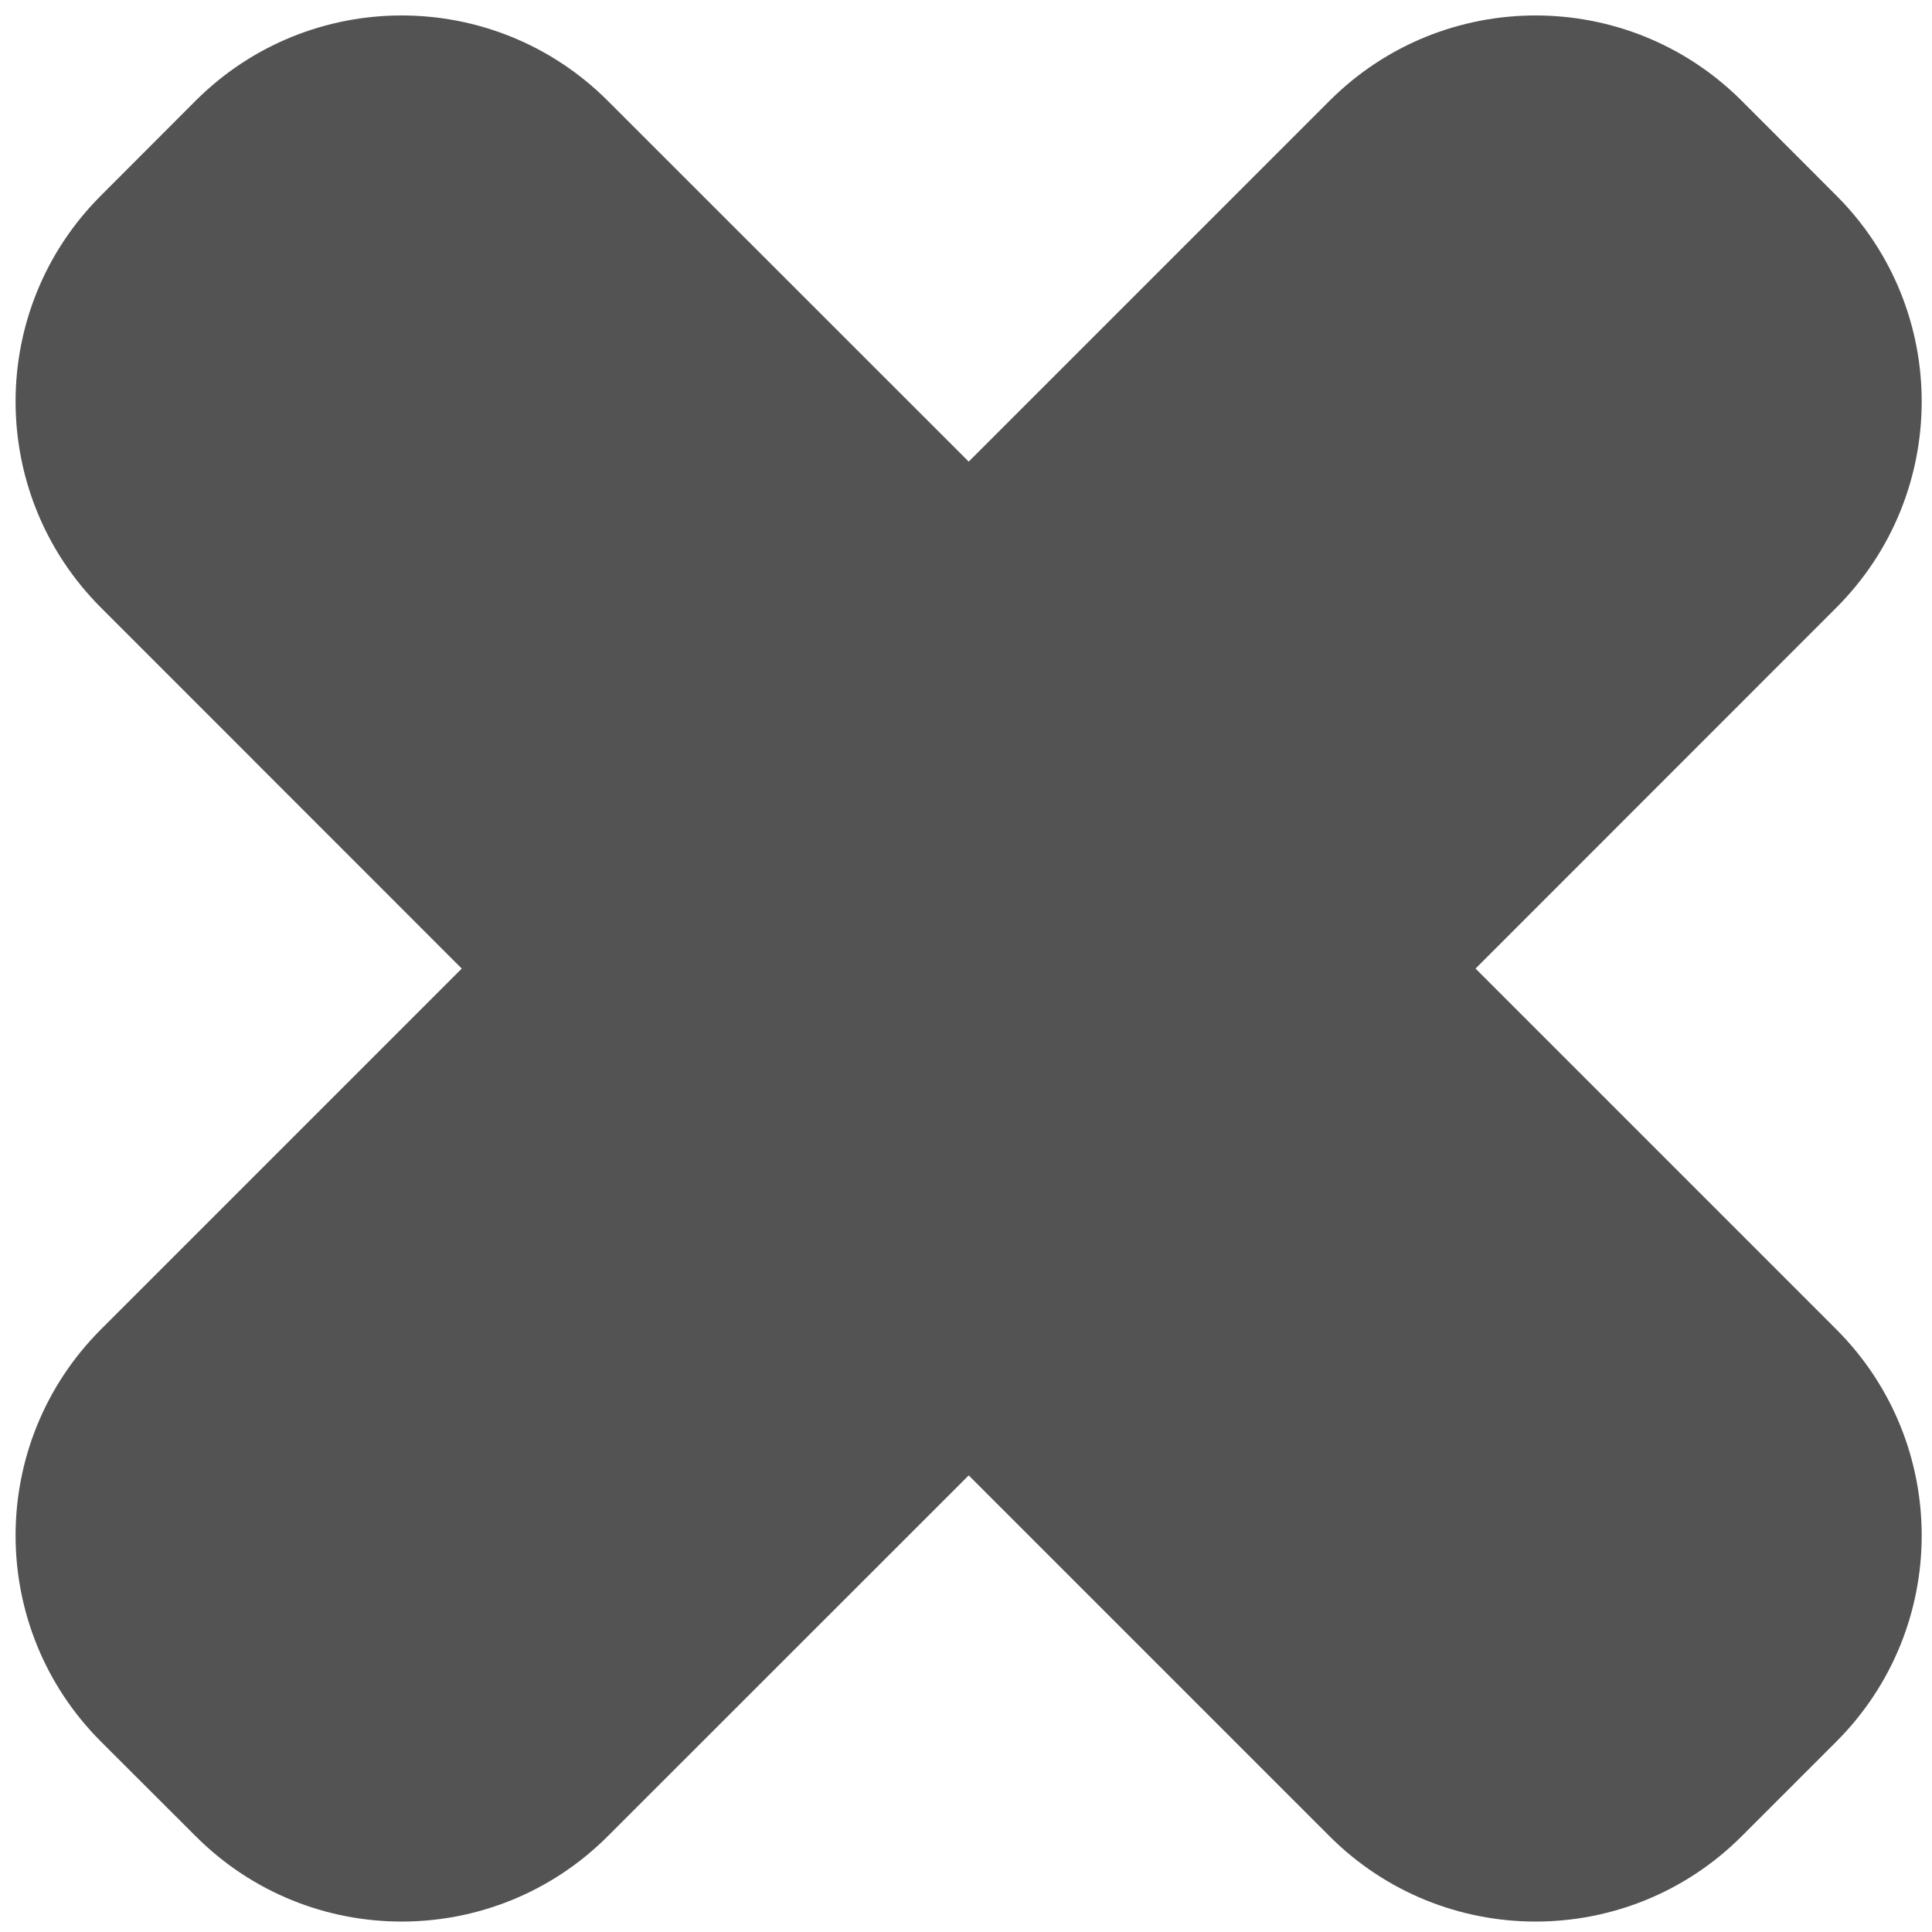 <svg width="15" height="15" viewBox="0 0 15 15" fill="none" xmlns="http://www.w3.org/2000/svg">
<path d="M0.784 1.518C-0.1 2.401 -0.1 3.834 0.784 4.718L3.585 7.52L0.784 10.321C-0.1 11.205 -0.1 12.638 0.784 13.522L1.519 14.256C2.402 15.14 3.835 15.14 4.719 14.256L7.521 11.455L10.322 14.256C11.206 15.14 12.639 15.14 13.523 14.256L14.257 13.522C15.141 12.638 15.141 11.205 14.257 10.321L11.456 7.52L14.257 4.718C15.141 3.834 15.141 2.401 14.257 1.518L13.523 0.783C12.639 -0.101 11.206 -0.101 10.322 0.783L7.521 3.584L4.719 0.783C3.835 -0.101 2.402 -0.101 1.518 0.783L0.784 1.518Z" fill="#535353"/>
</svg>
